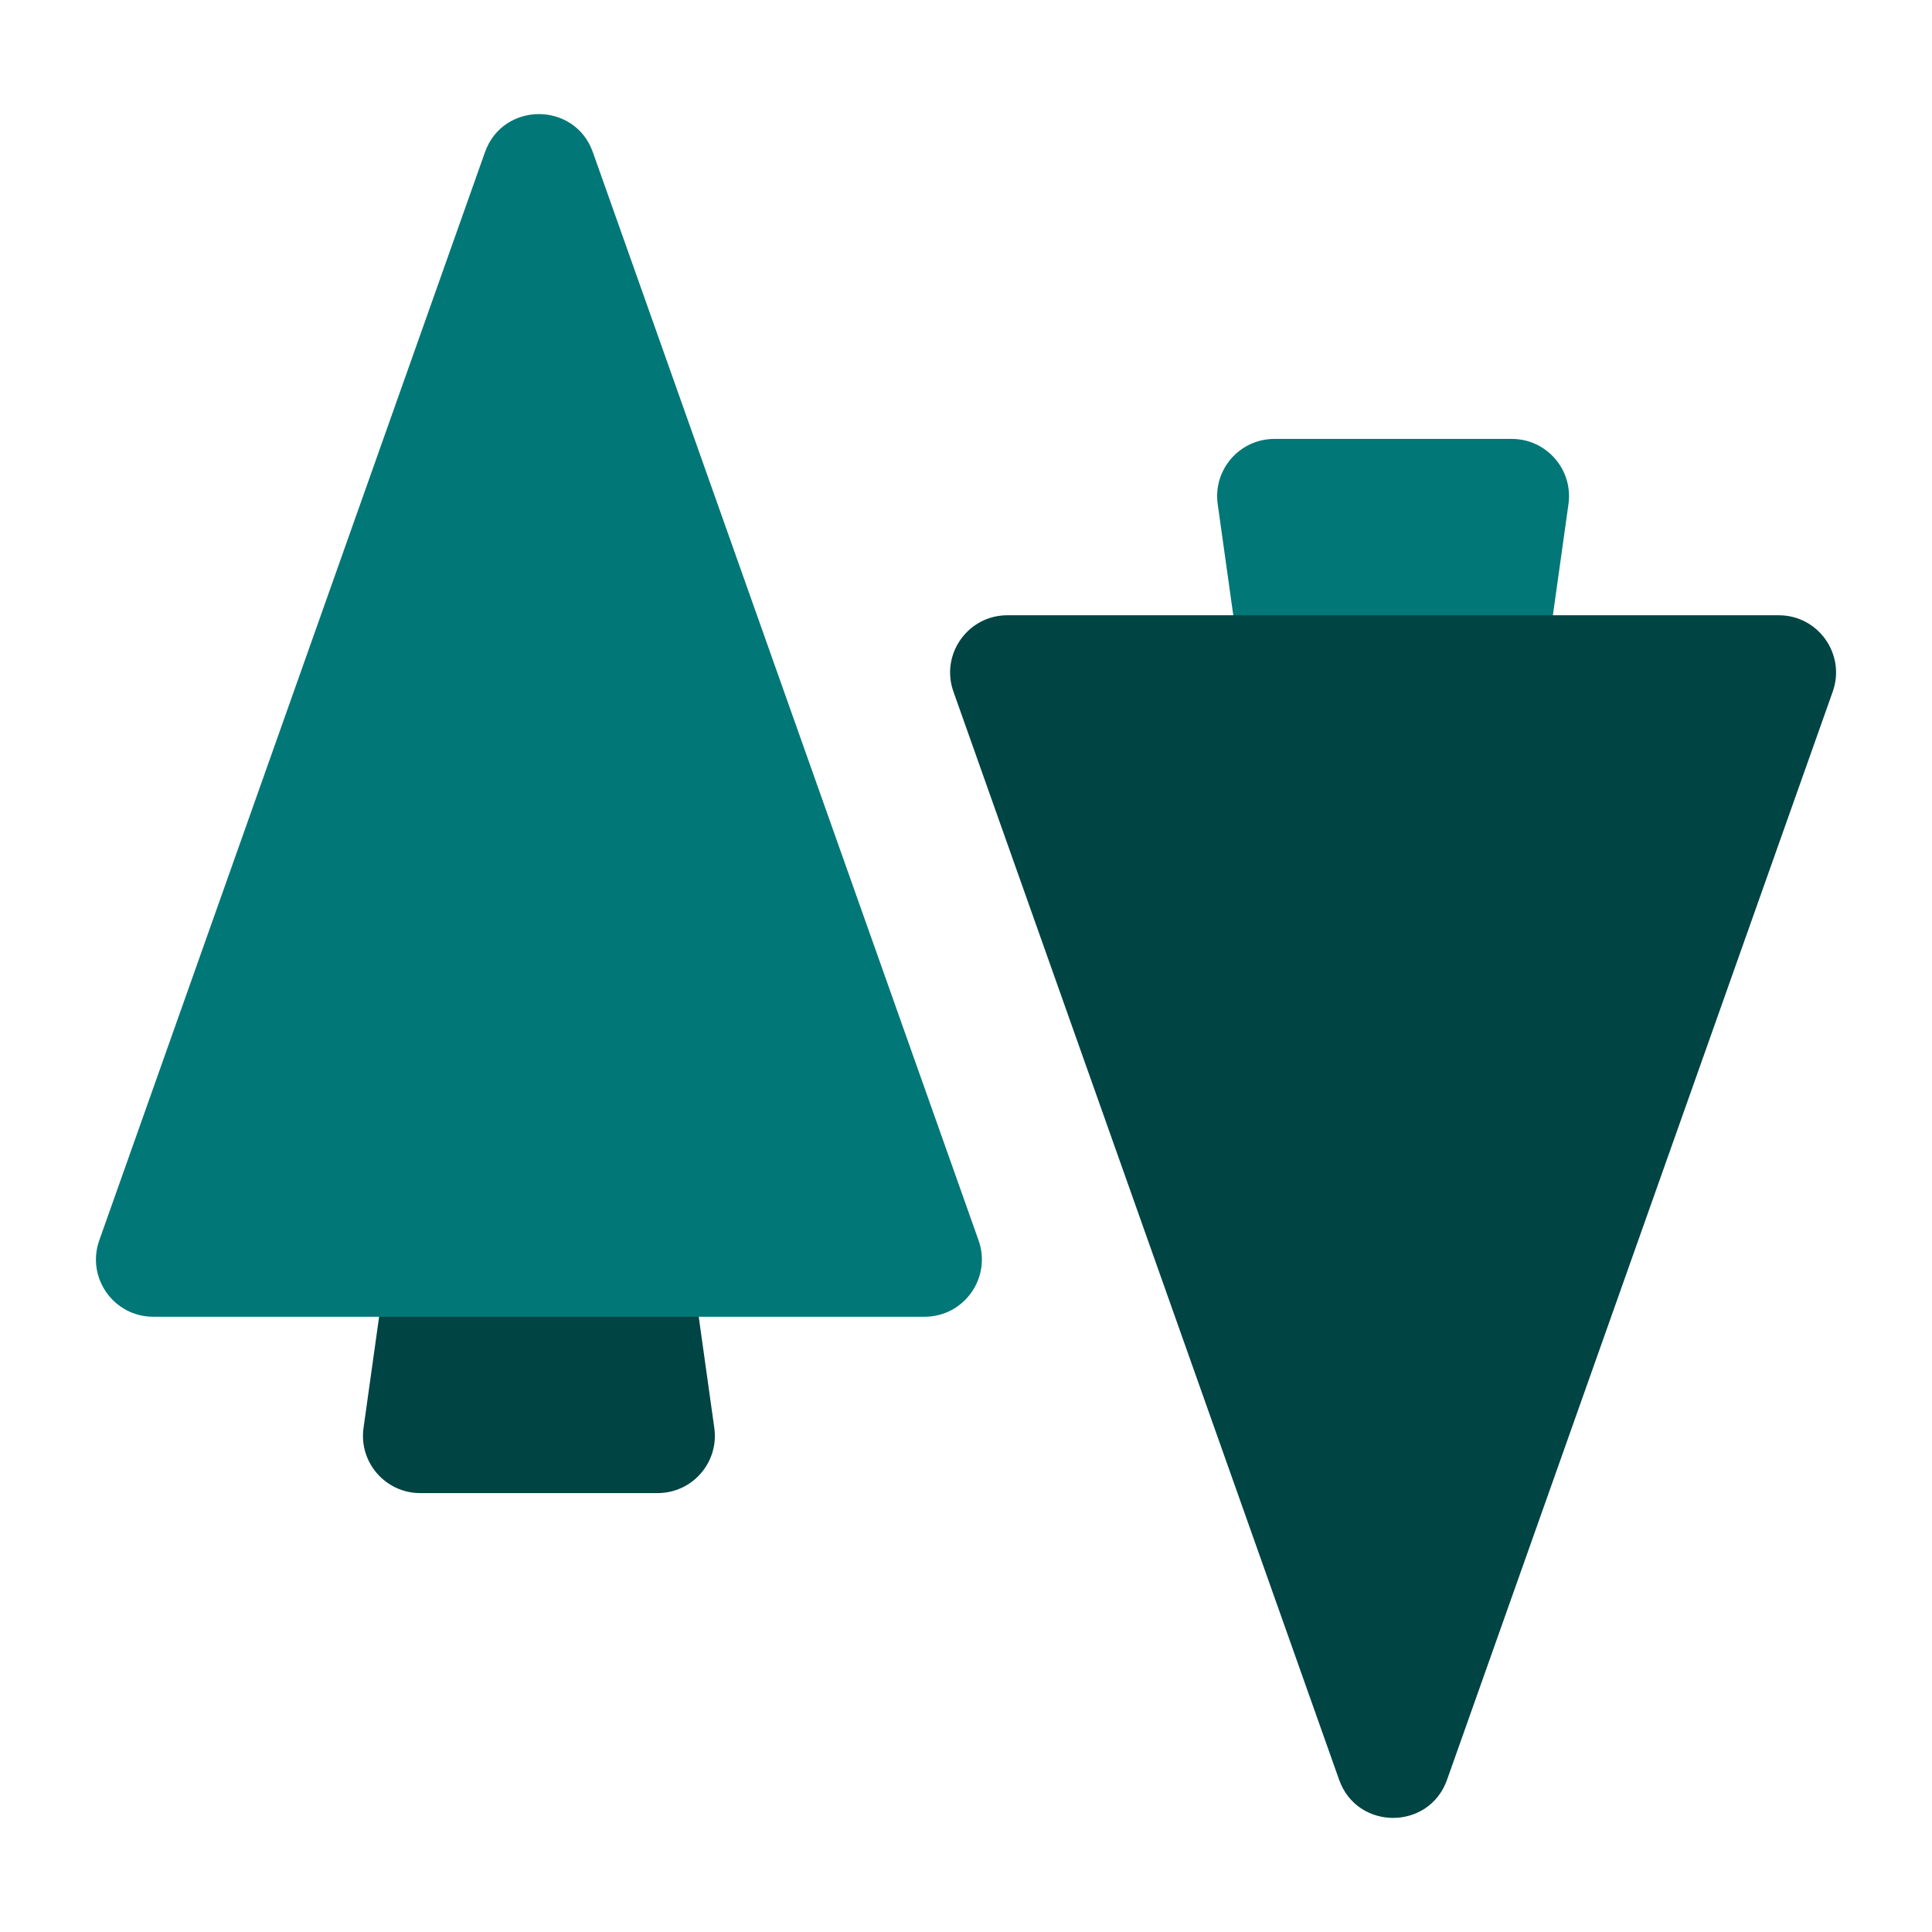 <svg width="1080" height="1080" viewBox="0 0 1080 1080" fill="none" xmlns="http://www.w3.org/2000/svg">
<path d="M269.567 324.729C274.716 287.984 327.799 287.983 332.948 324.729L399.296 798.204C401.994 817.455 387.045 834.645 367.606 834.645H234.909C215.47 834.645 200.521 817.455 203.219 798.204L269.567 324.729Z" fill="#004444"/>
<path d="M271.096 85.094C281.167 56.682 321.348 56.682 331.419 85.094L547.022 693.374C554.405 714.201 538.958 736.065 516.861 736.065H85.654C63.557 736.065 48.11 714.201 55.492 693.374L271.096 85.094Z" fill="#017777"/>
<path d="M810.433 755.271C805.284 792.016 752.201 792.017 747.052 755.271L680.704 281.796C678.006 262.545 692.955 245.355 712.394 245.355L845.091 245.355C864.53 245.355 879.479 262.545 876.781 281.796L810.433 755.271Z" fill="#017777"/>
<path d="M808.904 994.906C798.833 1023.32 758.652 1023.32 748.581 994.906L532.978 386.626C525.595 365.799 541.042 343.935 563.139 343.935L994.346 343.935C1016.44 343.935 1031.89 365.799 1024.51 386.626L808.904 994.906Z" fill="#004444"/>
</svg>
